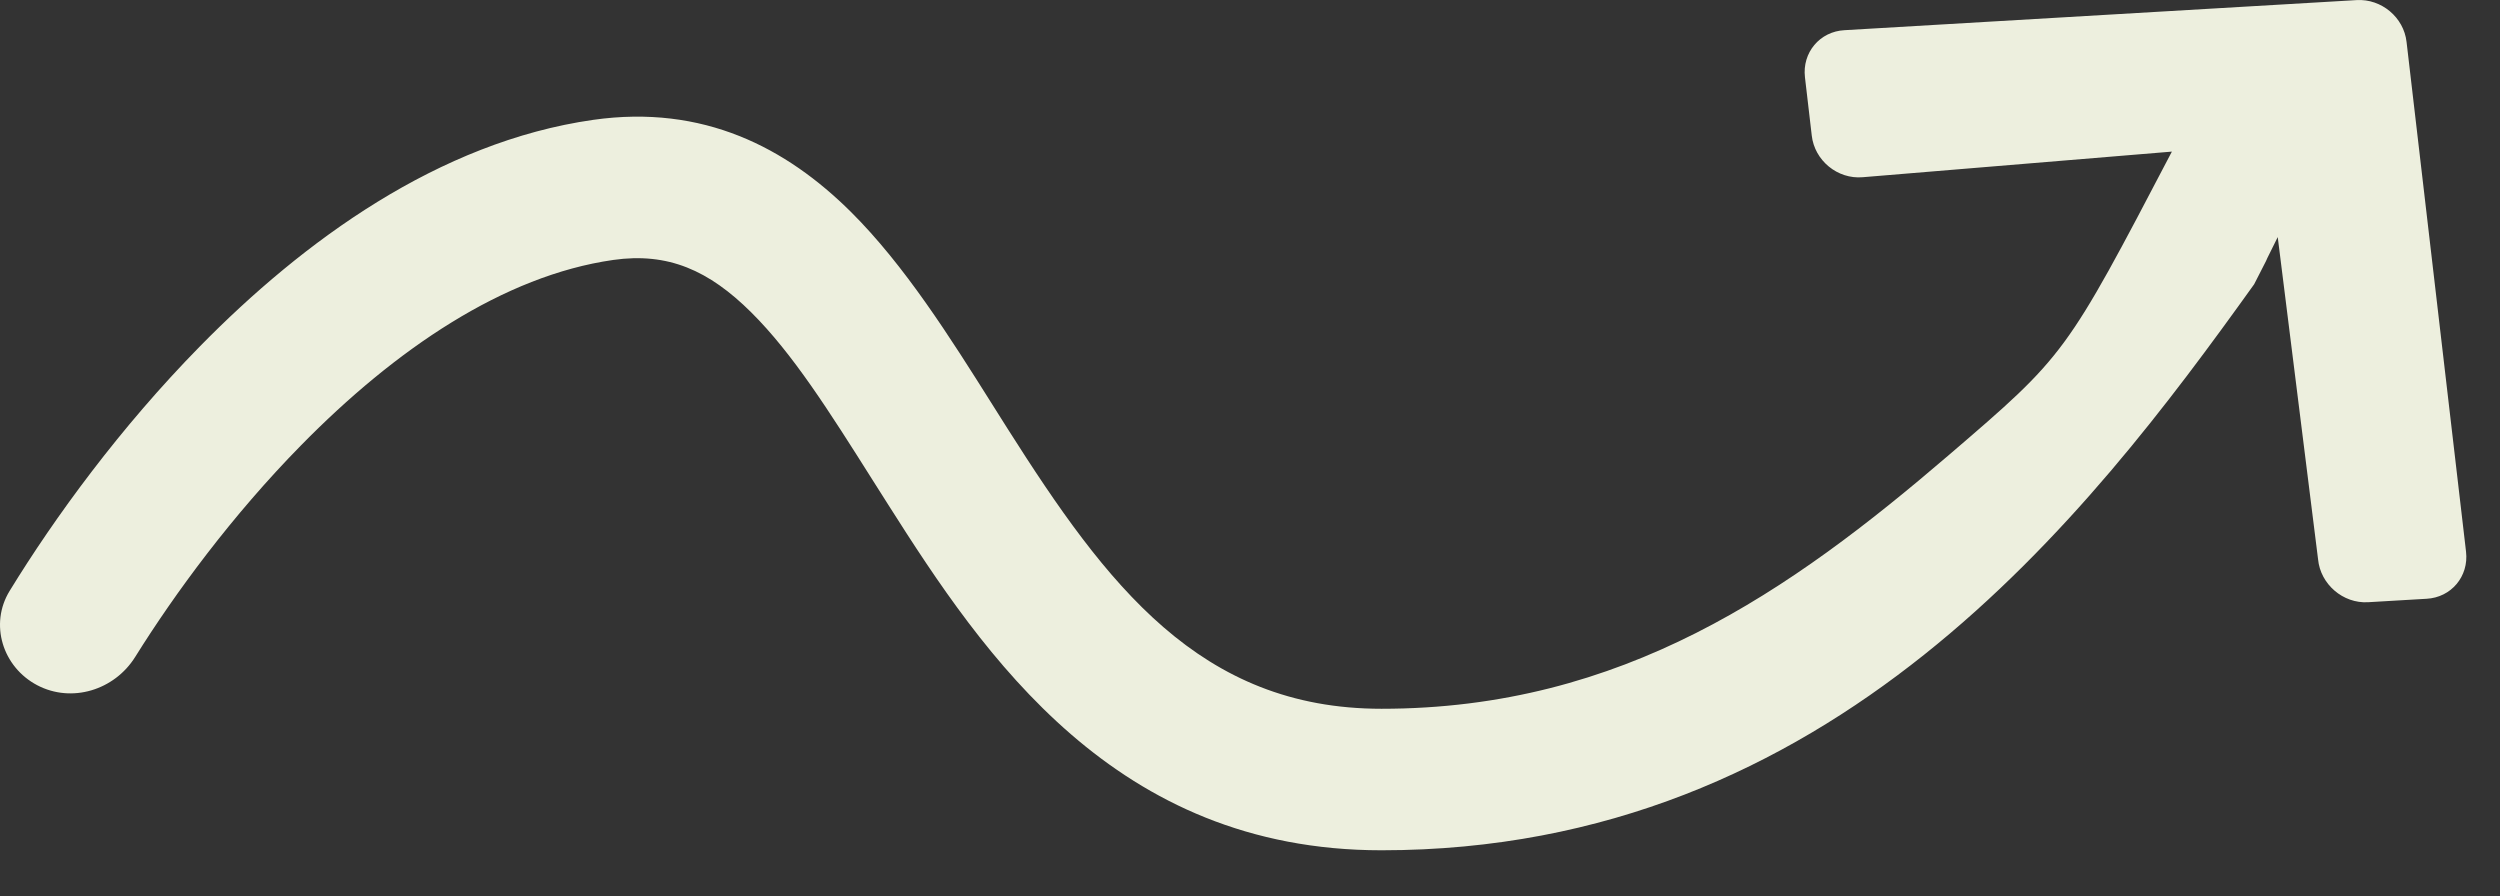 <svg width="53" height="19" viewBox="0 0 53 19" fill="none" xmlns="http://www.w3.org/2000/svg">
<rect x="0" y="0" width="53" height="19" fill="#333333" stroke="none"/>
<path d="M38.265 1.638L38.409 2.872C38.468 3.403 38.956 3.803 39.488 3.757L46.044 3.214C43.788 7.526 43.788 7.526 41.312 9.65C37.95 12.534 34.399 15.026 29.288 15.026C25.436 15.026 23.459 12.394 21.367 9.098C21.256 8.923 21.145 8.746 21.032 8.567C20.144 7.156 19.179 5.625 18.04 4.493C16.671 3.133 14.912 2.208 12.575 2.541C9.296 3.01 6.425 5.116 4.243 7.338C2.547 9.064 1.16 10.968 0.205 12.526C-0.229 13.232 0.055 14.14 0.788 14.526C1.521 14.912 2.427 14.63 2.866 13.927C3.71 12.575 4.921 10.928 6.383 9.44C8.383 7.403 10.679 5.843 13 5.511C14.163 5.345 15.03 5.732 15.926 6.622C16.805 7.495 17.575 8.713 18.503 10.183C18.611 10.354 18.721 10.528 18.834 10.705C20.867 13.909 23.639 18.026 29.288 18.026C38.839 18.026 44.242 10.975 47.788 6.026C48.291 5.049 47.788 6.026 48.288 5.026L49.143 11.857C49.193 12.386 49.672 12.798 50.203 12.767L51.443 12.694C51.966 12.666 52.341 12.219 52.28 11.696L51.019 0.889C50.961 0.369 50.487 -0.029 49.961 0.002L39.102 0.64C38.579 0.668 38.204 1.115 38.265 1.638Z" fill="#EDEFDE"/>
</svg>
